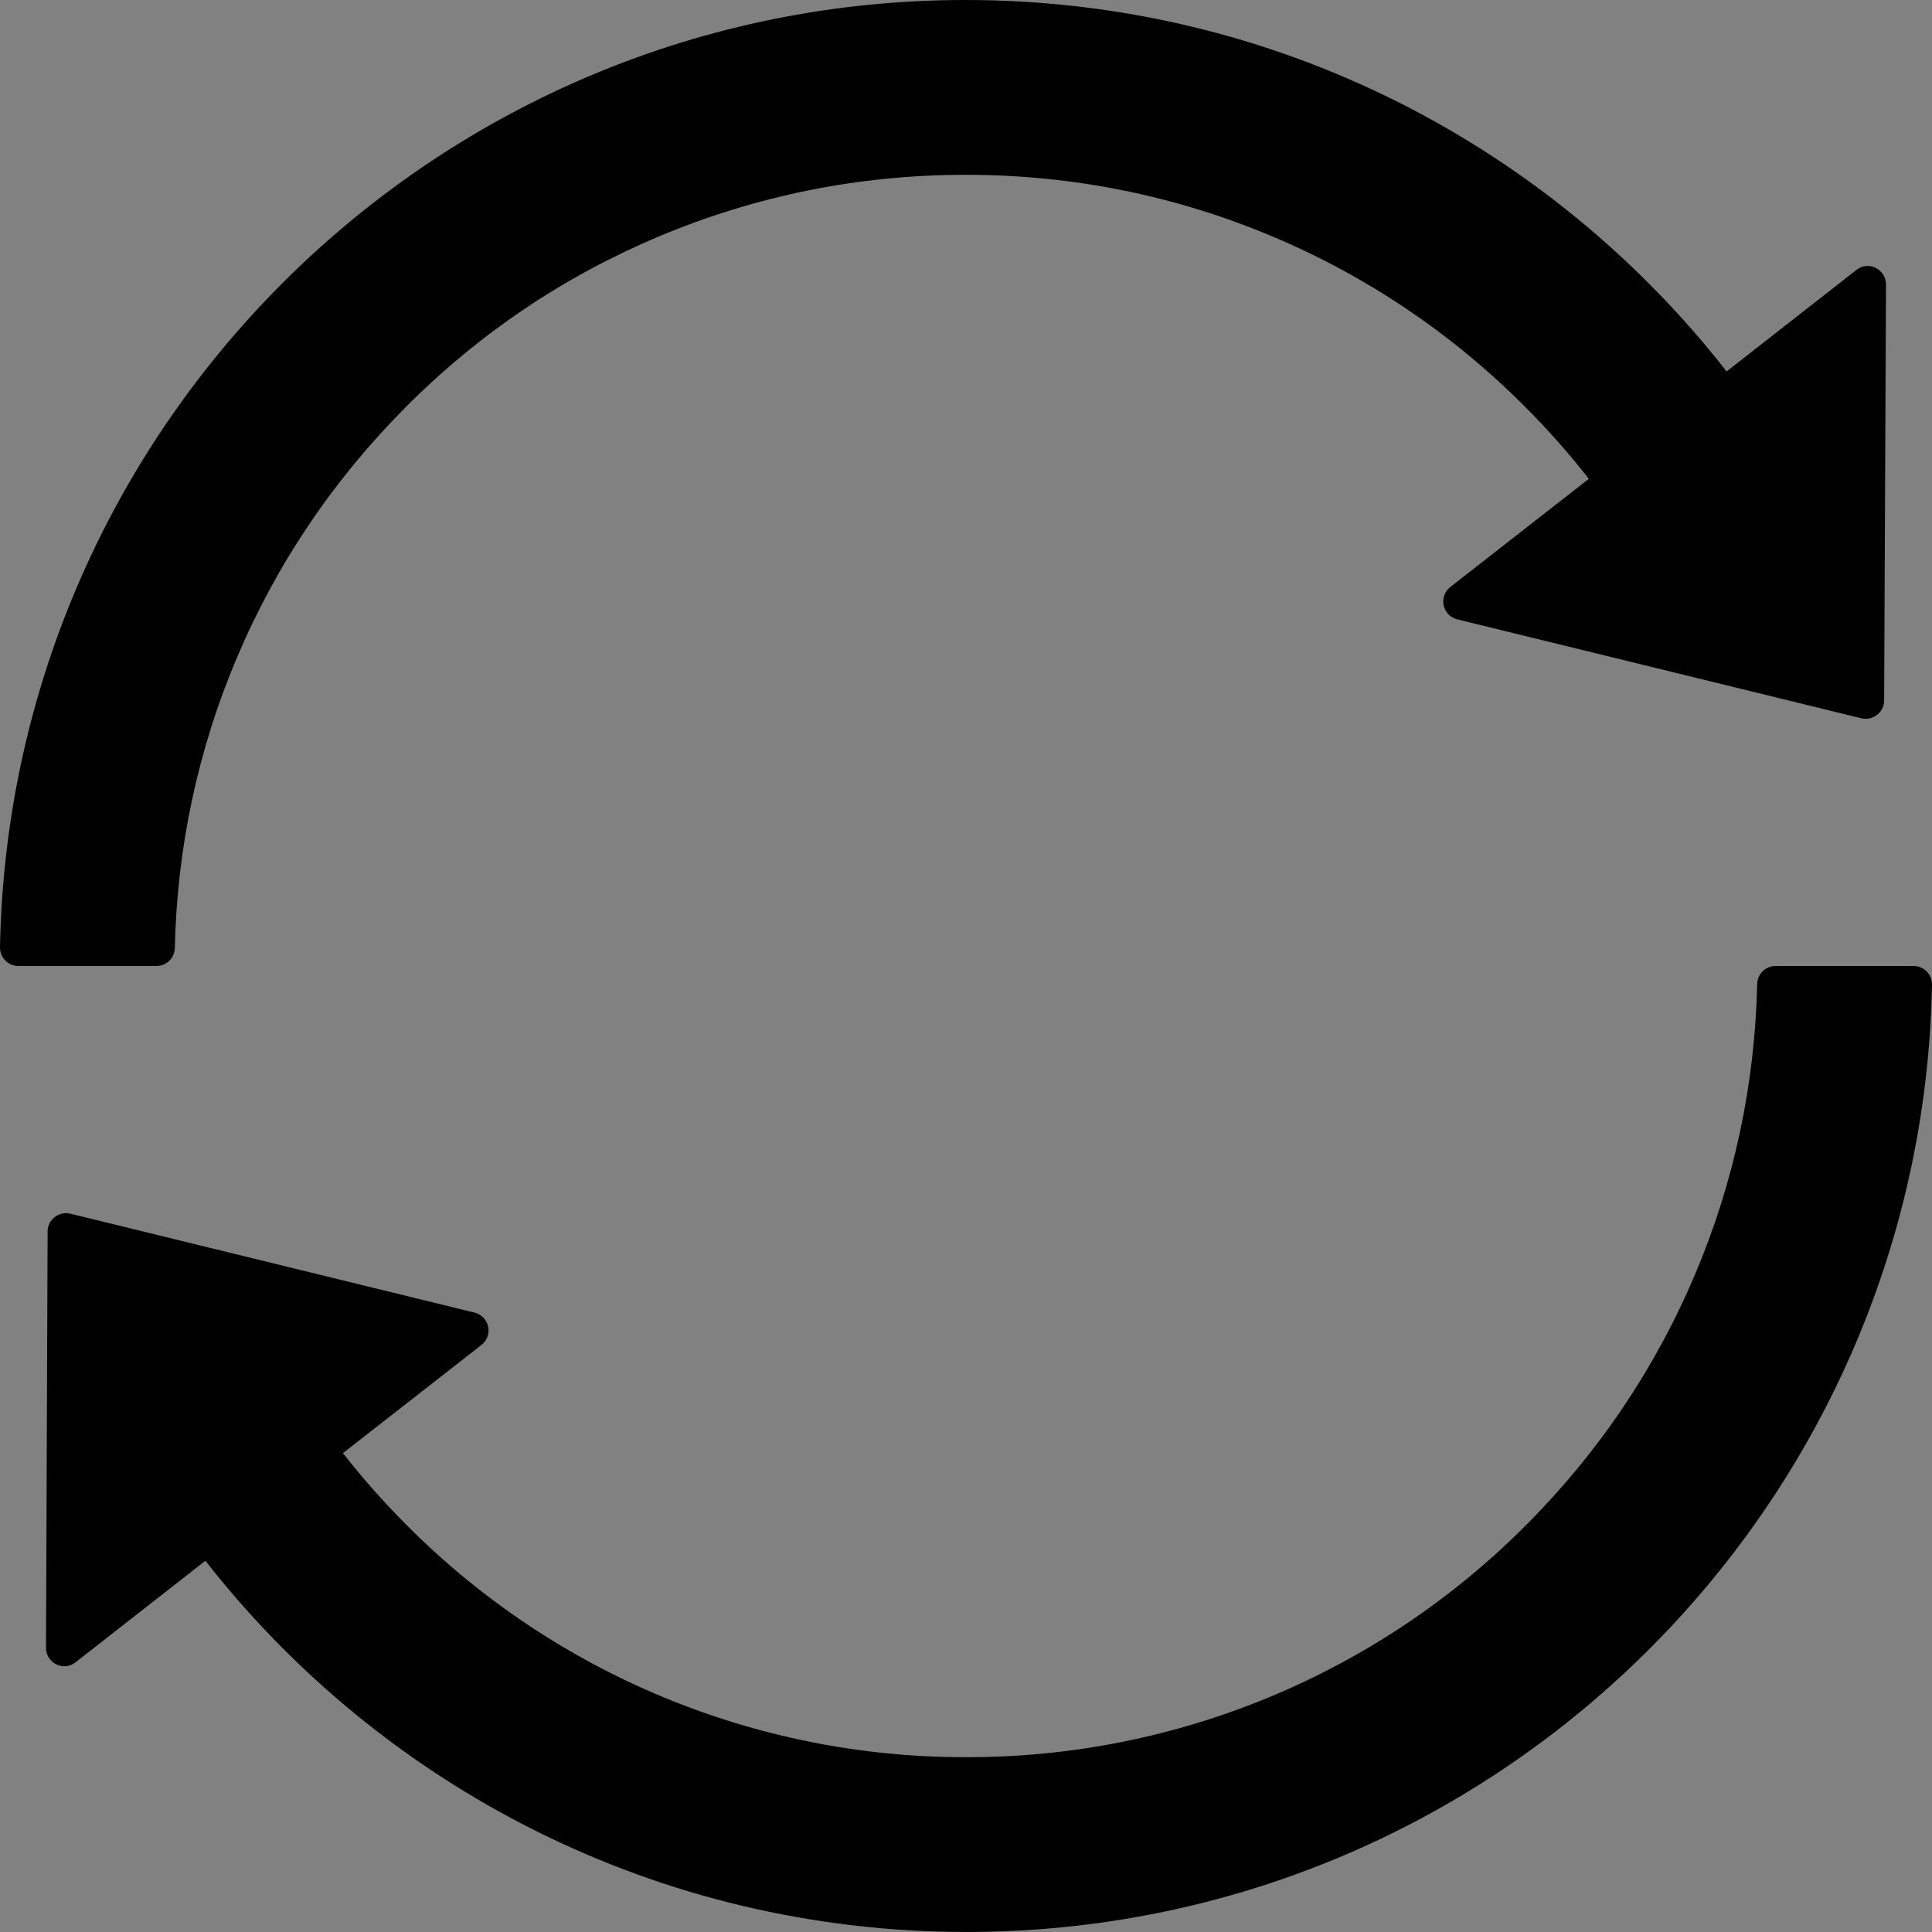 <svg width="48" height="48" viewBox="0 0 48 48" fill="none" xmlns="http://www.w3.org/2000/svg">
  <rect x="0" y="0" width="48" height="48" fill="#808080" stroke="none"/>
  <rect width="48" height="48" fill="white" fill-opacity="0.01"/>
  <path d="M4.343,23.554 C4.4,21.057 4.915,18.634 5.88,16.354 C6.869,14.011 8.286,11.914 10.092,10.103 C11.897,8.291 14,6.874 16.343,5.886 C18.766,4.863 21.337,4.343 23.994,4.343 C26.651,4.343 29.223,4.863 31.64,5.886 C33.976,6.872 36.097,8.305 37.886,10.103 C38.451,10.668 38.983,11.268 39.474,11.897 L36.034,14.583 C35.895,14.69 35.83,14.868 35.867,15.039 C35.903,15.211 36.035,15.347 36.206,15.388 L46.245,17.846 C46.531,17.914 46.811,17.697 46.811,17.406 L46.857,7.068 C46.857,6.686 46.417,6.468 46.12,6.708 L42.897,9.228 C38.503,3.606 31.668,0 23.989,0 C10.897,0 0.246,10.491 0,23.531 C-0.003,23.654 0.044,23.774 0.13,23.862 C0.216,23.95 0.334,24 0.457,24 L3.886,24 C4.137,24 4.337,23.8 4.343,23.554 Z M47.543,24 L44.114,24 C43.863,24 43.663,24.2 43.657,24.445 C43.6,26.943 43.085,29.365 42.12,31.645 C41.131,33.988 39.714,36.091 37.908,37.897 C34.227,41.593 29.222,43.667 24.006,43.657 C18.791,43.666 13.788,41.593 10.109,37.897 C9.543,37.331 9.012,36.731 8.52,36.102 L11.96,33.417 C12.099,33.309 12.164,33.132 12.128,32.96 C12.091,32.788 11.959,32.653 11.789,32.611 L1.749,30.154 C1.463,30.085 1.183,30.303 1.183,30.594 L1.143,40.937 C1.143,41.32 1.583,41.537 1.88,41.297 L5.103,38.777 C9.497,44.394 16.332,47.999 24.011,47.999 C37.108,47.999 47.754,37.502 48,24.468 C48.003,24.345 47.956,24.226 47.87,24.138 C47.784,24.049 47.666,24 47.543,24 Z" fill="#000"></path>
</svg>
